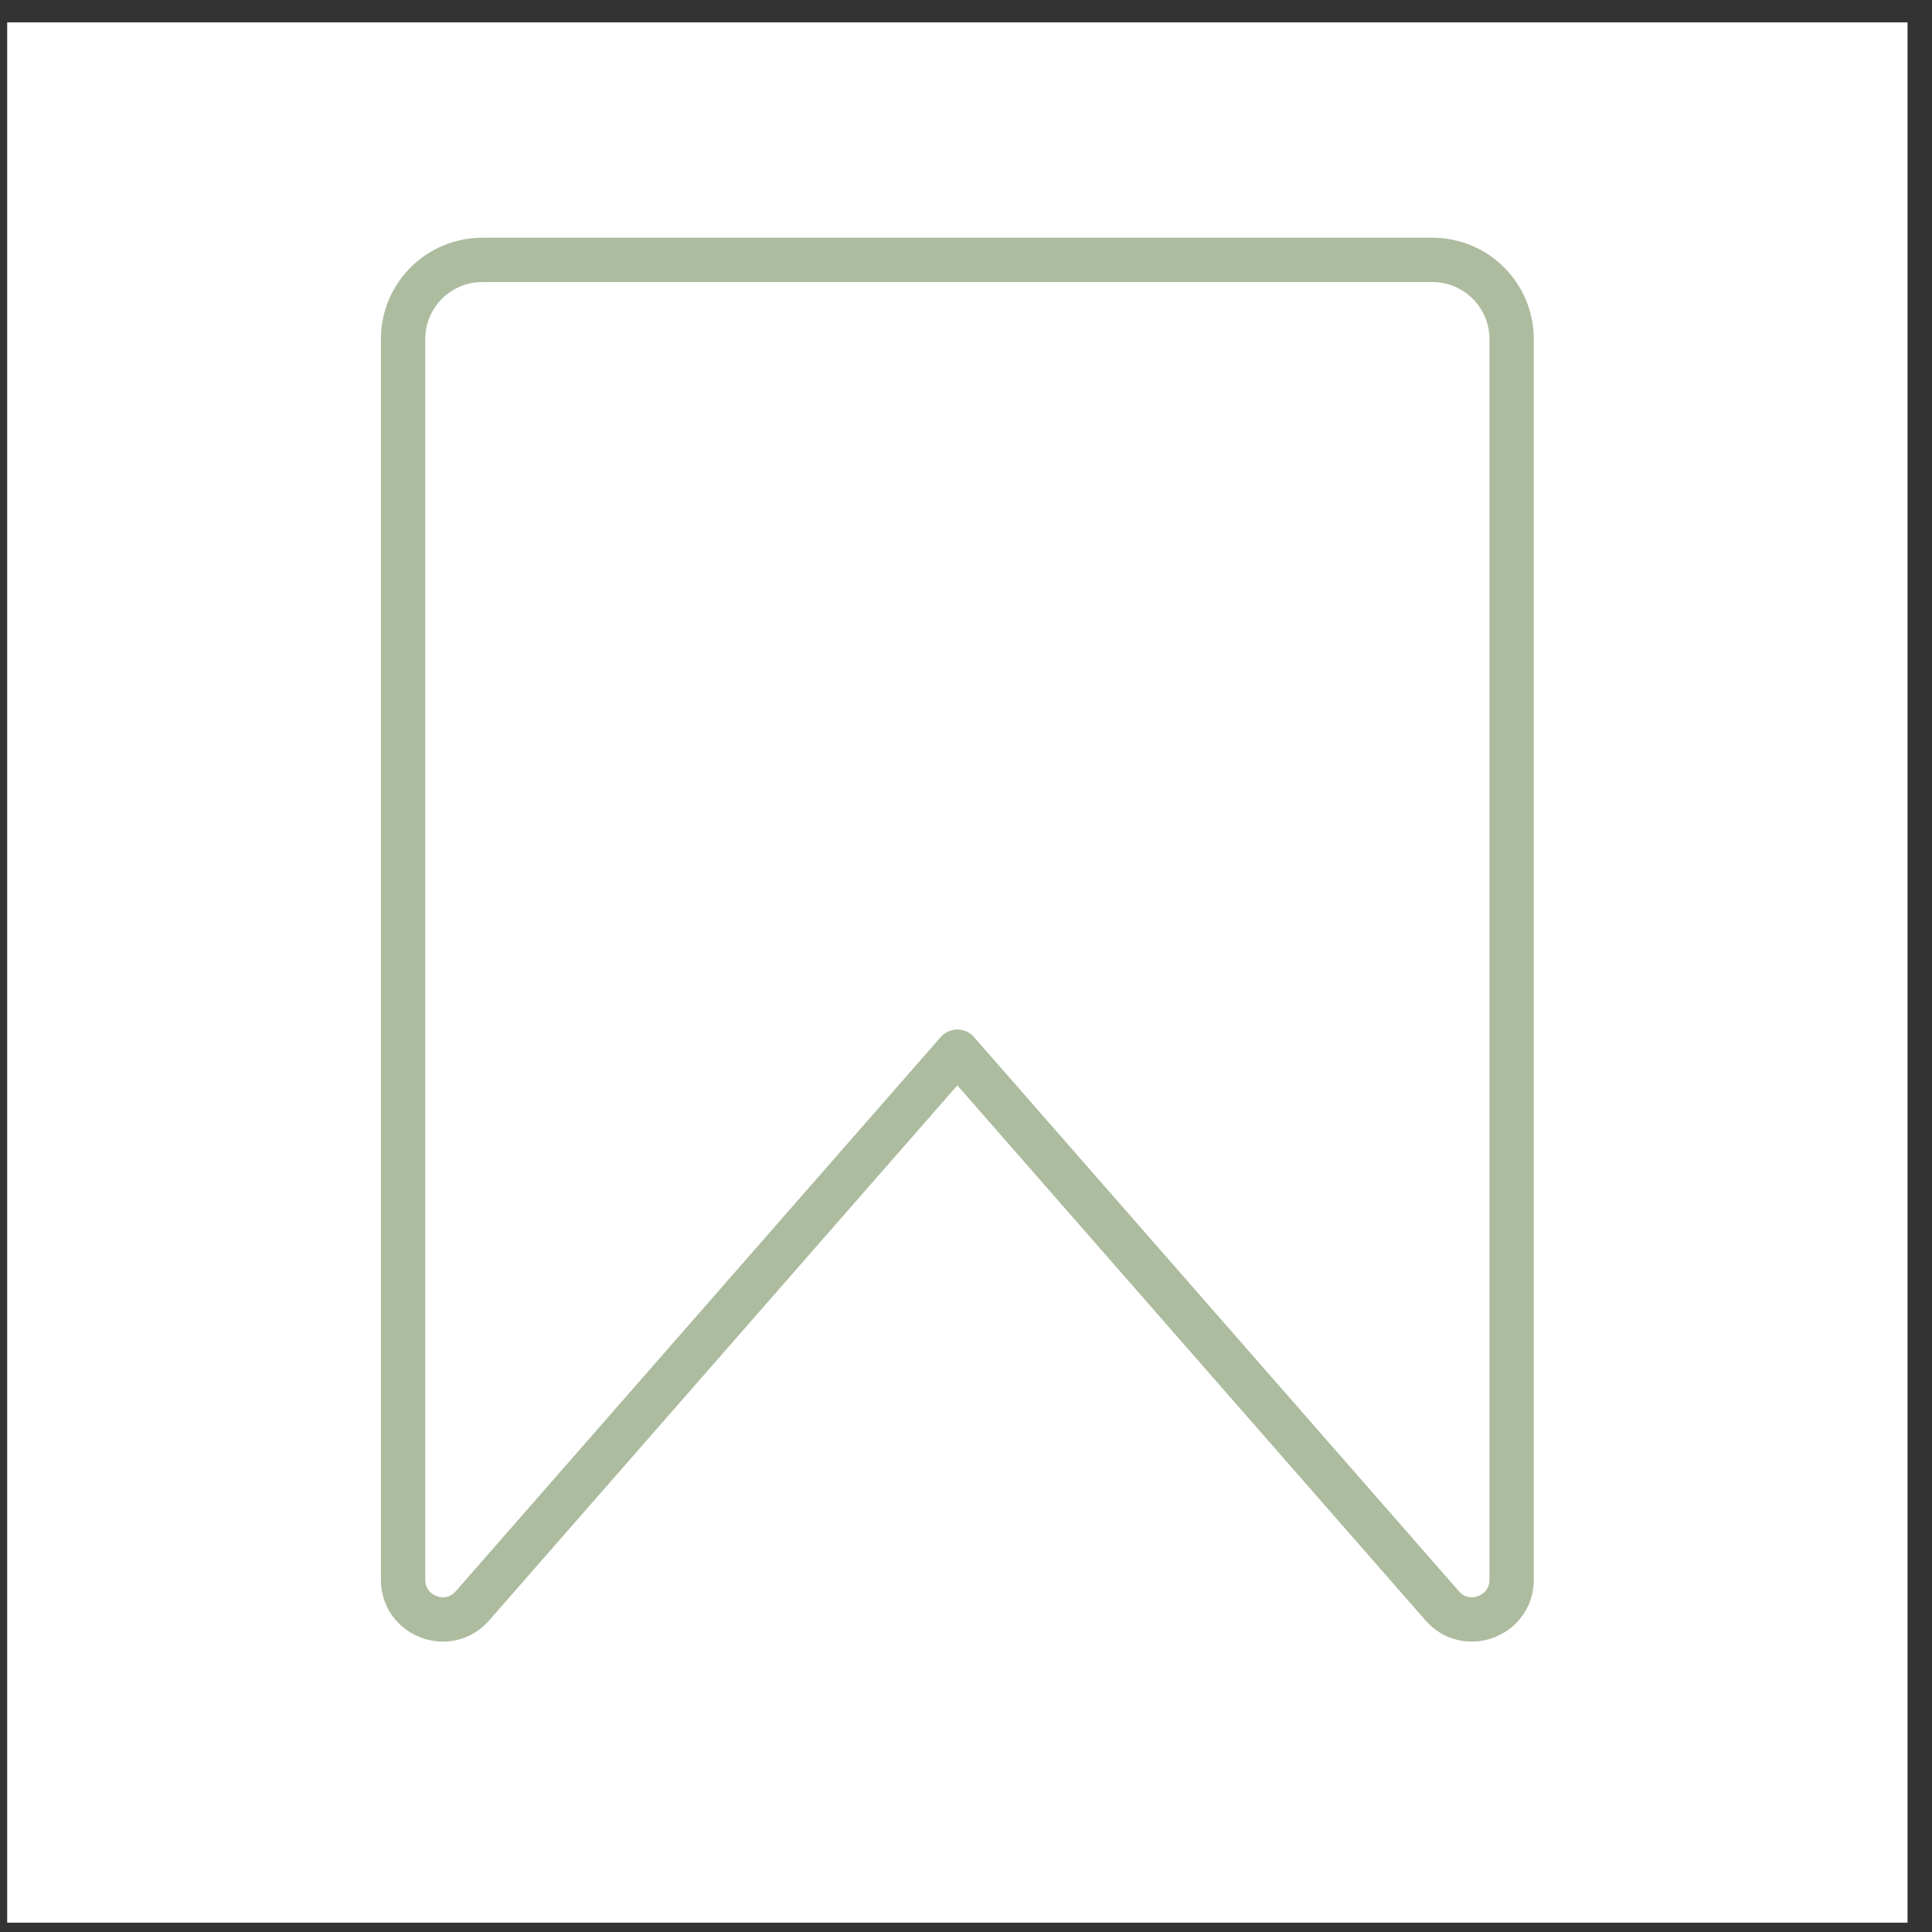 
<svg width="61" height="61" viewBox="0 0 61 61" fill="none" xmlns="http://www.w3.org/2000/svg">
<rect x="0" y="0" width="61" height="61" fill="#333333" stroke="none"/>
<g clip-path="url(#clip0_240_18)">
<path d="M60.227 0.706H0.227V60.706H60.227V0.706Z" fill="white"/>
<path d="M12.727 49.879V10.706C12.727 9.325 13.846 8.206 15.227 8.206H45.227C46.607 8.206 47.727 9.325 47.727 10.706V49.879C47.727 51.033 46.296 51.571 45.536 50.702L30.227 33.206L14.917 50.702C14.157 51.571 12.727 51.033 12.727 49.879Z" stroke="#adbc9f" stroke-width="1.4" stroke-linejoin="round"/>
</g>
<defs>
<clipPath id="clip0_240_18">
<rect width="60" height="60" fill="white" transform="translate(0.227 0.706)"/>
</clipPath>
</defs>
</svg>
